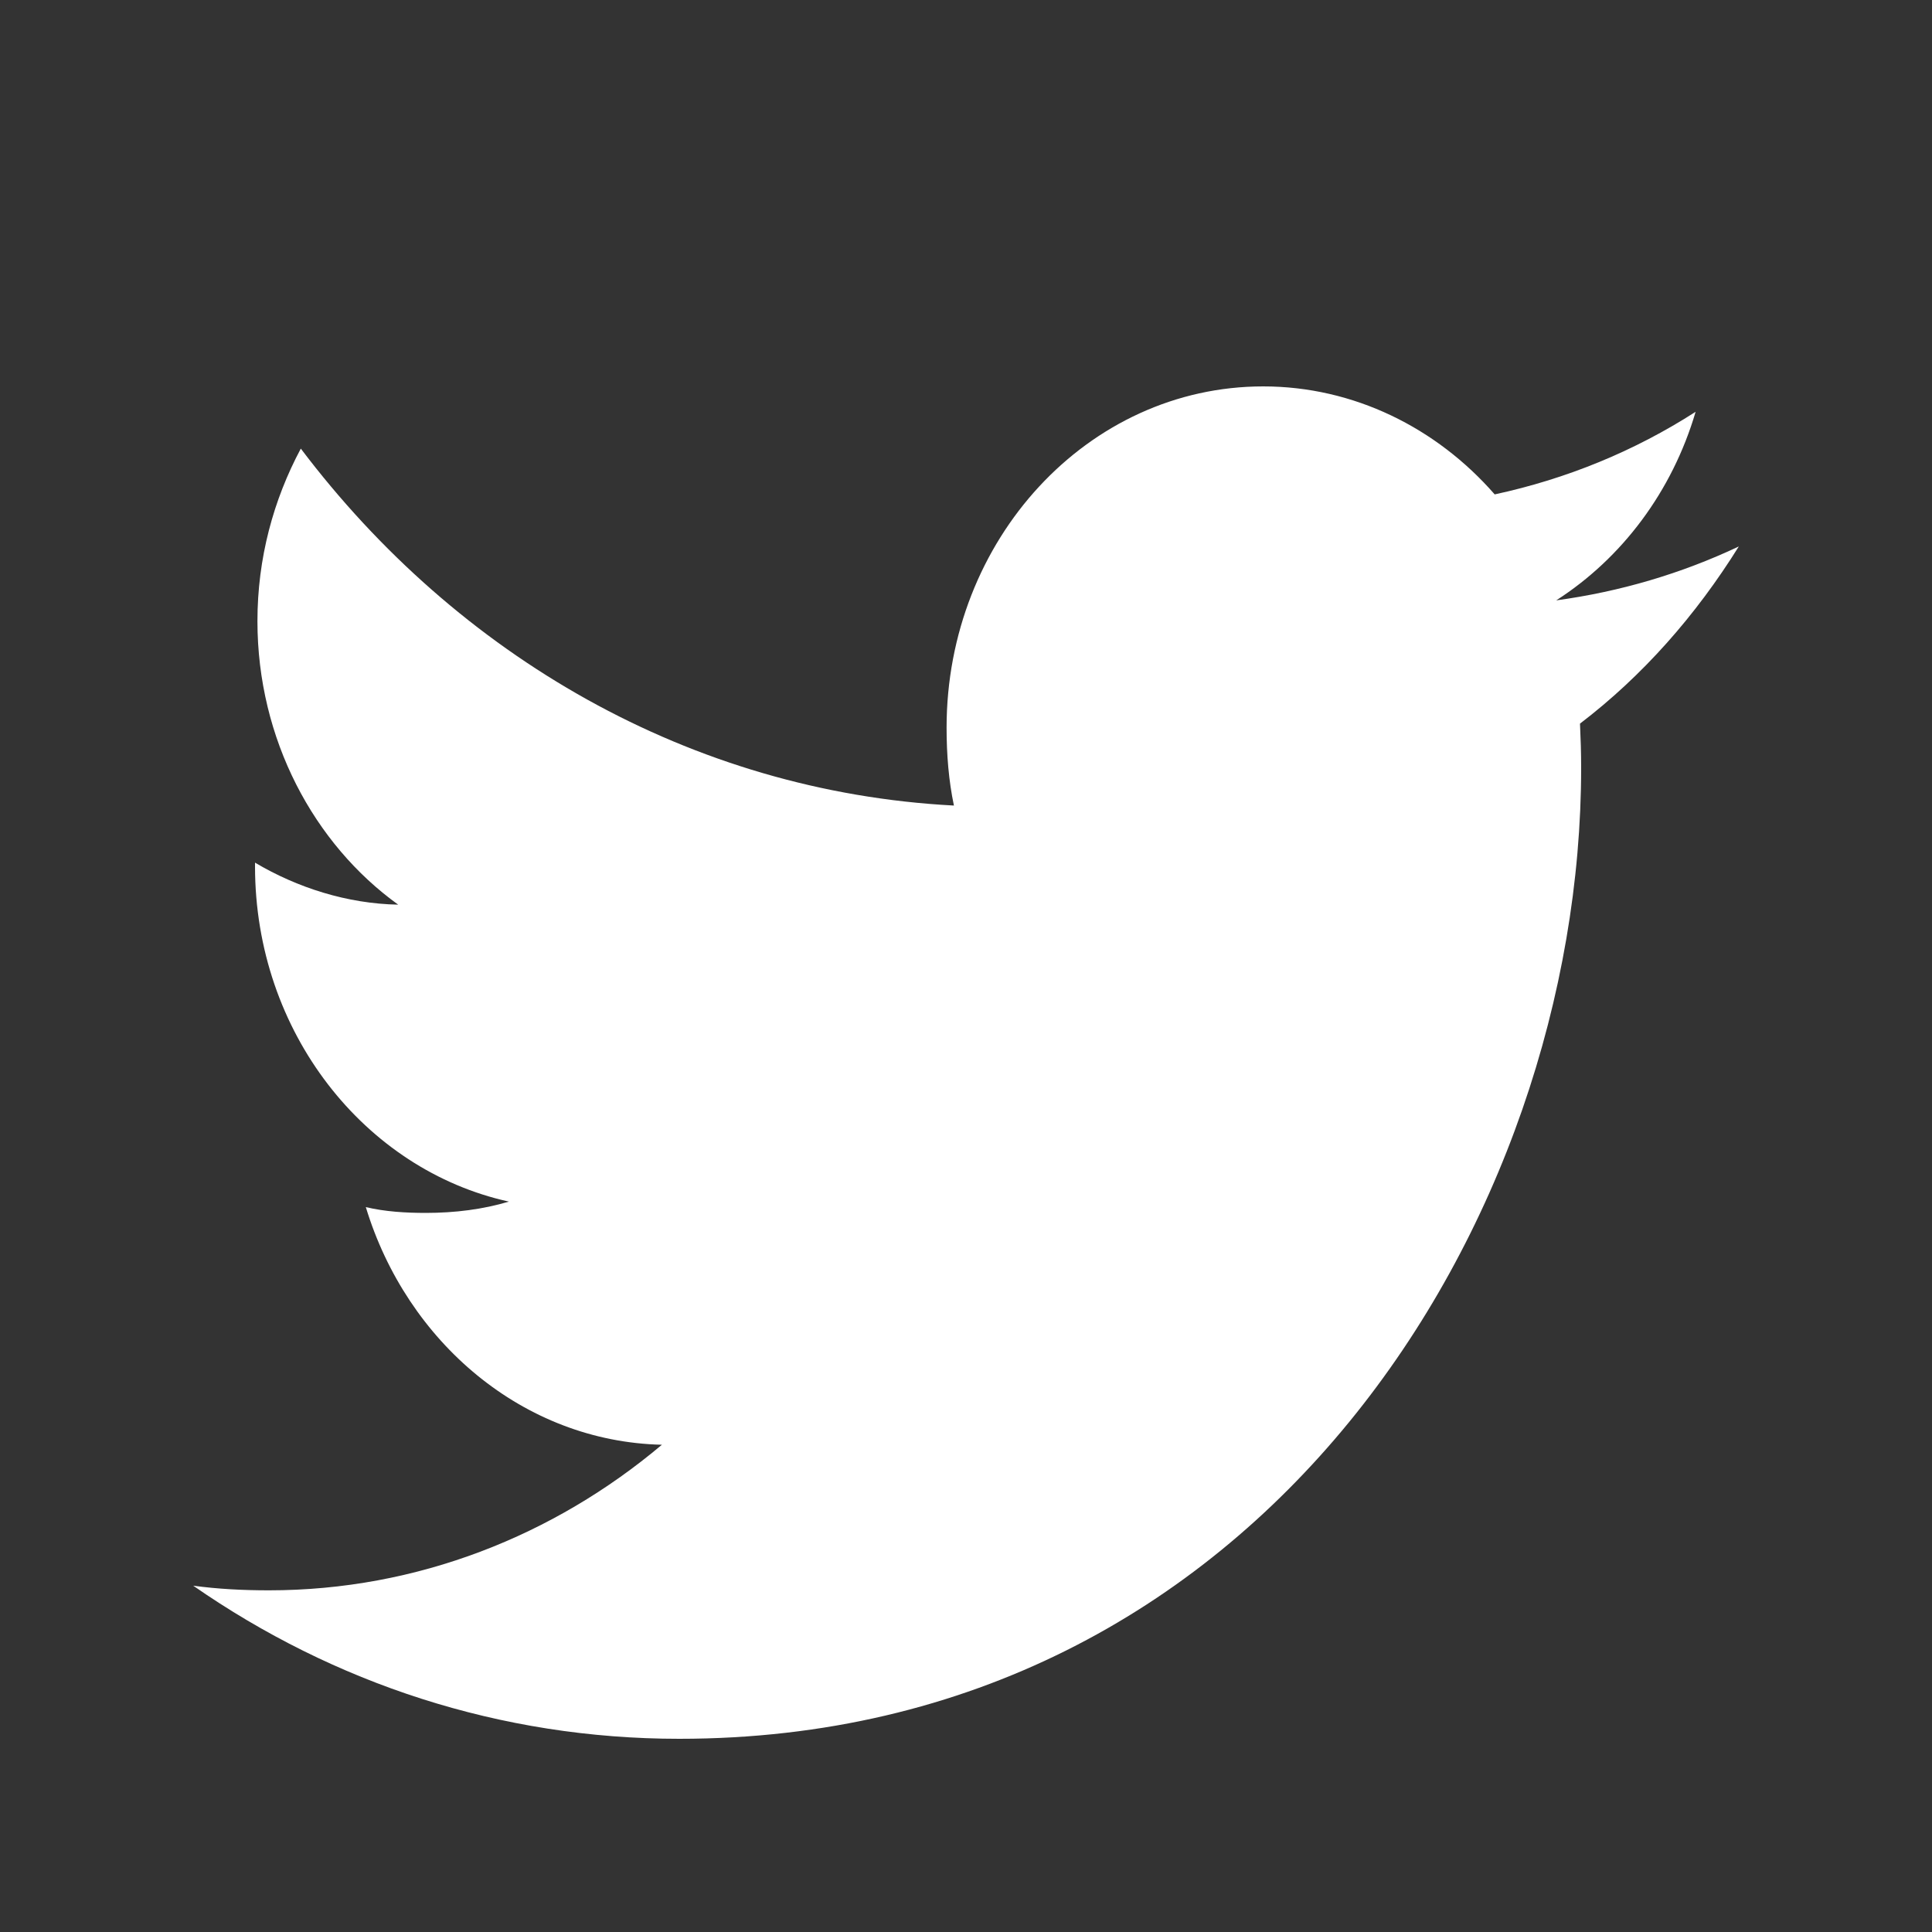 <svg xmlns="http://www.w3.org/2000/svg" width="20" height="20" viewBox="0 0 20 20">
    <rect x="0" y="0" width="20" height="20" fill="#333333" stroke="none"/>
    <g fill="none" fill-rule="evenodd" transform="translate(-5 -5)">
        <path fill="#FFF" fill-rule="nonzero" d="M23 10.657c-.595.281-1.229.468-1.89.558.68-.437 1.199-1.124 1.443-1.952-.634.407-1.334.694-2.08.855C19.871 9.428 19.013 9 18.077 9c-1.816 0-3.278 1.587-3.278 3.533 0 .28.022.55.076.806-2.727-.143-5.14-1.55-6.761-3.695-.283.529-.449 1.134-.449 1.786 0 1.223.585 2.307 1.457 2.935-.527-.01-1.044-.175-1.482-.435v.039c0 1.717 1.137 3.142 2.628 3.47-.267.08-.558.117-.86.117-.21 0-.422-.013-.621-.06.425 1.399 1.631 2.427 3.065 2.46-1.116.94-2.533 1.507-4.067 1.507-.269 0-.527-.013-.785-.048C8.453 22.424 10.175 23 12.032 23c6.036 0 9.336-5.385 9.336-10.052 0-.156-.005-.307-.012-.457.651-.497 1.198-1.119 1.644-1.834z"/>
        <rect width="29" height="29" x=".5" y=".5" stroke="#A6A6A6" rx="6"/>
    </g>
</svg>
